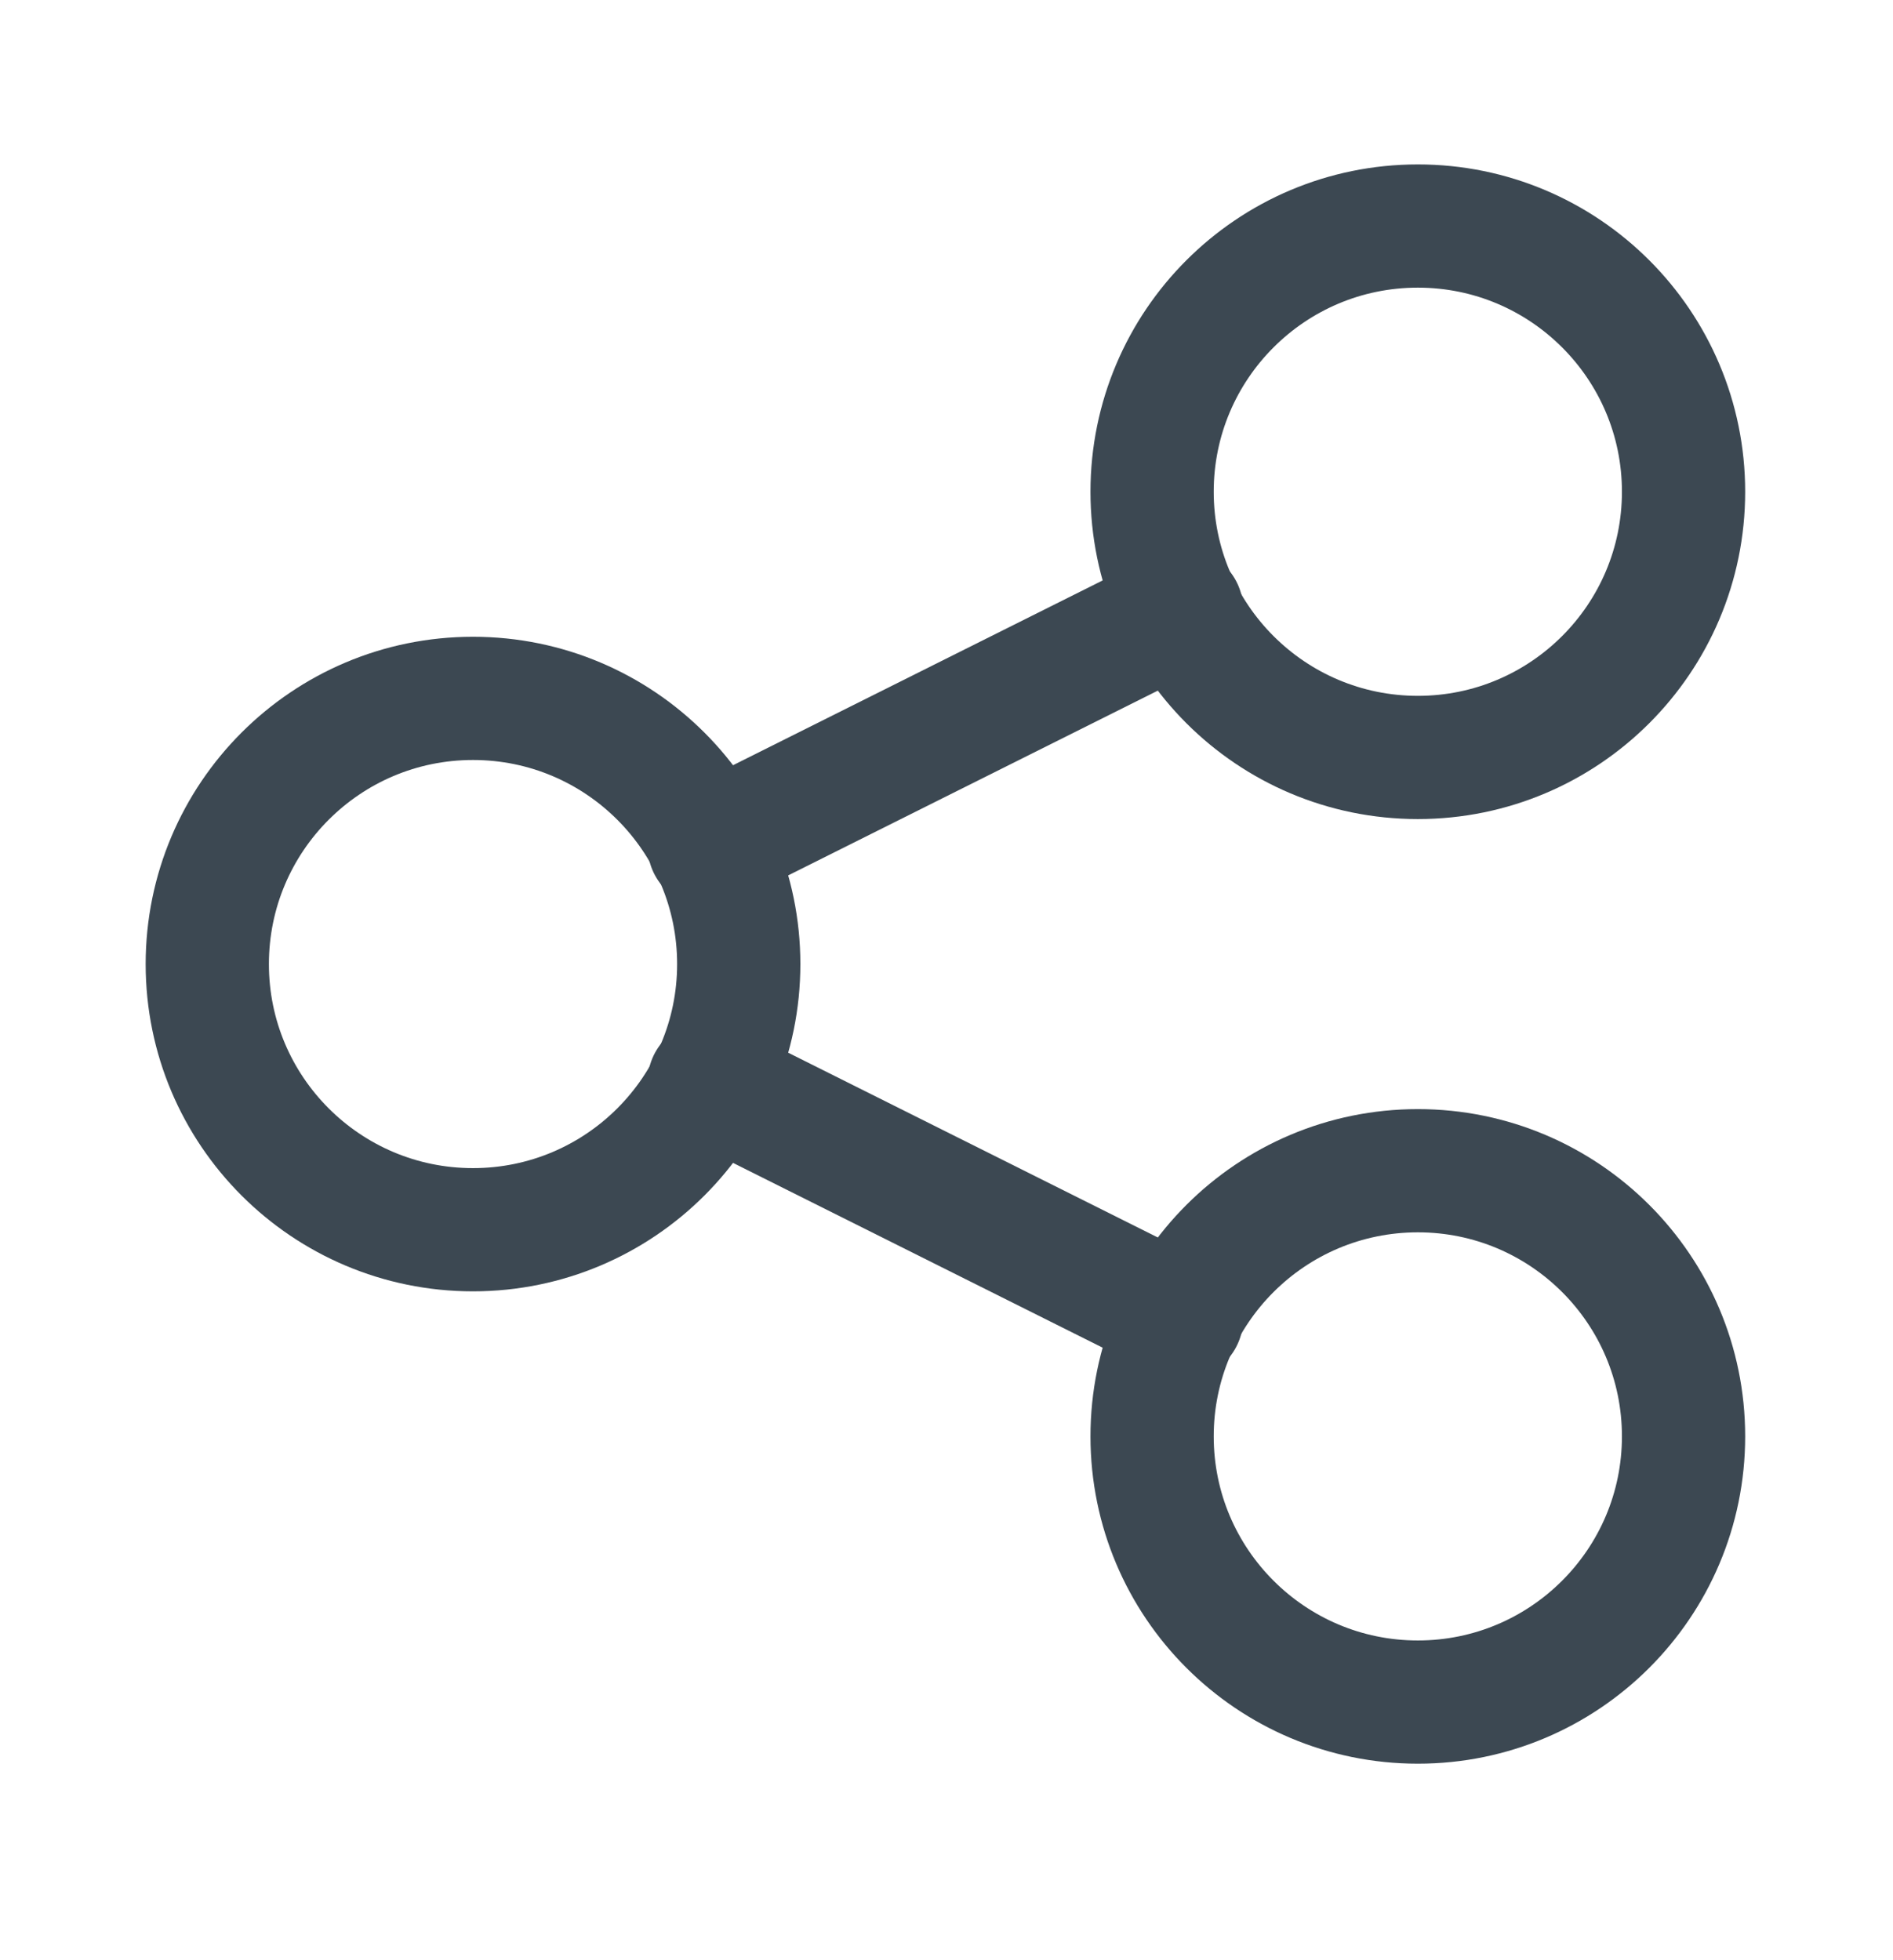 <svg width="28" height="29" viewBox="0 0 28 29" fill="none" xmlns="http://www.w3.org/2000/svg">
<g id="charm:share">
<g id="Group">
<path id="Vector" d="M6.996 18.193C9.167 18.193 10.927 16.433 10.927 14.263C10.927 12.092 9.167 10.332 6.996 10.332C4.825 10.332 3.066 12.092 3.066 14.263C3.066 16.433 4.825 18.193 6.996 18.193Z" stroke="#3C4852" stroke-width="1.823" stroke-linecap="round" stroke-linejoin="round"/>
<path id="Vector_2" d="M20.972 25.181C23.142 25.181 24.902 23.421 24.902 21.25C24.902 19.079 23.142 17.32 20.972 17.32C18.801 17.32 17.041 19.079 17.041 21.25C17.041 23.421 18.801 25.181 20.972 25.181Z" stroke="#3C4852" stroke-width="1.823" stroke-linecap="round" stroke-linejoin="round"/>
<path id="Vector_3" d="M20.972 11.206C23.142 11.206 24.902 9.446 24.902 7.275C24.902 5.104 23.142 3.344 20.972 3.344C18.801 3.344 17.041 5.104 17.041 7.275C17.041 9.446 18.801 11.206 20.972 11.206Z" stroke="#3C4852" stroke-width="1.823" stroke-linecap="round" stroke-linejoin="round"/>
<path id="Vector_4" d="M10.49 12.516L17.478 9.022M10.49 16.009L17.478 19.503L10.49 16.009Z" stroke="#3C4852" stroke-width="1.823" stroke-linecap="round" stroke-linejoin="round"/>
</g>
</g>
</svg>
